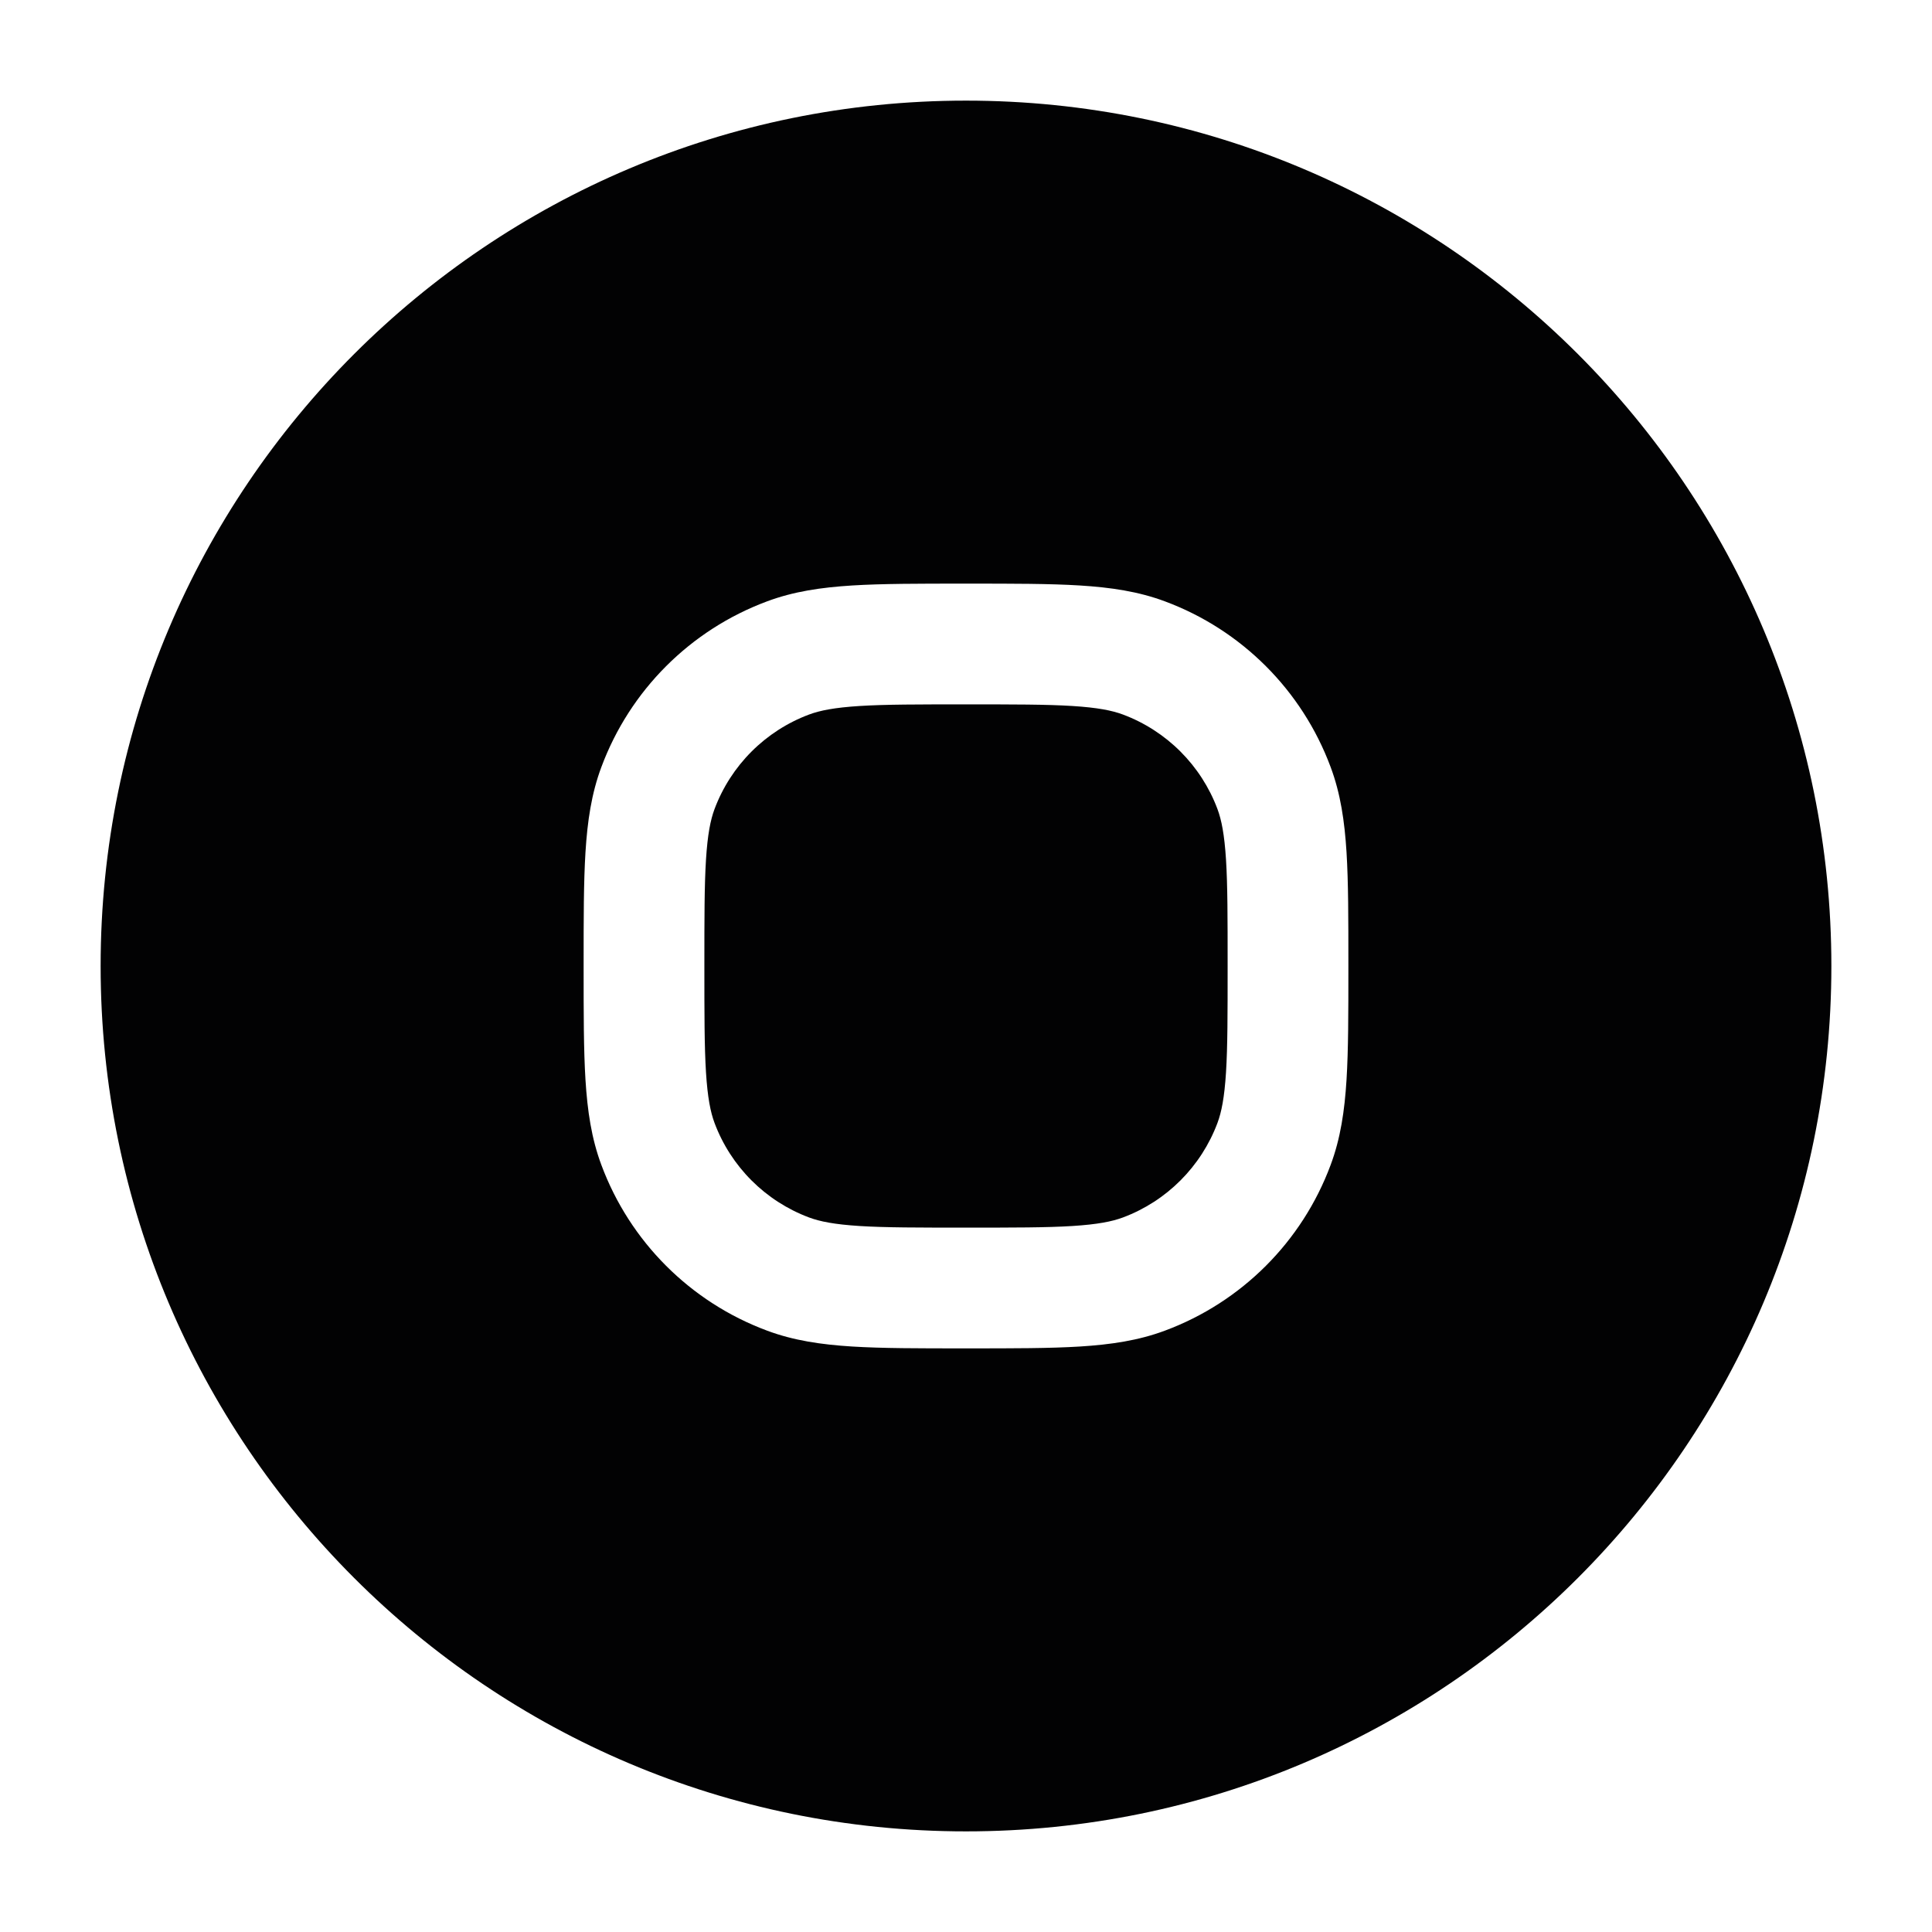 <svg width="24" height="24" viewBox="0 0 24 24" fill="none" xmlns="http://www.w3.org/2000/svg">
<path d="M10.051 8.876C10.185 8.826 10.364 8.79 10.679 8.77C10.999 8.75 11.409 8.75 12 8.75C12.591 8.75 13.001 8.75 13.321 8.77C13.636 8.79 13.815 8.826 13.949 8.876C14.492 9.079 14.921 9.508 15.124 10.051C15.174 10.185 15.21 10.364 15.23 10.679C15.25 10.999 15.25 11.409 15.25 12C15.25 12.591 15.25 13.001 15.23 13.321C15.21 13.636 15.174 13.815 15.124 13.949C14.921 14.492 14.492 14.921 13.949 15.124C13.815 15.174 13.636 15.21 13.321 15.23C13.001 15.25 12.591 15.25 12 15.25C11.409 15.25 10.999 15.25 10.679 15.23C10.364 15.21 10.185 15.174 10.051 15.124C9.508 14.921 9.079 14.492 8.876 13.949C8.826 13.815 8.79 13.636 8.77 13.321C8.75 13.001 8.75 12.591 8.75 12C8.75 11.409 8.75 10.999 8.77 10.679C8.79 10.364 8.826 10.185 8.876 10.051C9.079 9.508 9.508 9.079 10.051 8.876Z" fill="#020203"/>
<path fill-rule="evenodd" clip-rule="evenodd" d="M12 22.75C6.063 22.75 1.25 17.937 1.25 12C1.25 6.063 6.063 1.25 12 1.25C17.937 1.25 22.75 6.063 22.75 12C22.75 17.937 17.937 22.75 12 22.75ZM11.976 7.25C11.414 7.25 10.958 7.25 10.586 7.273C10.202 7.297 9.858 7.347 9.527 7.471C8.576 7.825 7.825 8.576 7.471 9.527C7.347 9.858 7.297 10.202 7.273 10.586C7.25 10.958 7.25 11.414 7.25 11.976V12.024C7.25 12.586 7.25 13.042 7.273 13.414C7.297 13.798 7.347 14.142 7.471 14.473C7.825 15.424 8.576 16.175 9.527 16.529C9.858 16.653 10.202 16.703 10.586 16.727C10.958 16.75 11.414 16.75 11.976 16.75H12.024C12.586 16.75 13.042 16.75 13.414 16.727C13.798 16.703 14.142 16.653 14.473 16.529C15.424 16.175 16.175 15.424 16.529 14.473C16.653 14.142 16.703 13.798 16.727 13.414C16.75 13.042 16.75 12.586 16.75 12.024V11.976C16.75 11.414 16.75 10.958 16.727 10.586C16.703 10.202 16.653 9.858 16.529 9.527C16.175 8.576 15.424 7.825 14.473 7.471C14.142 7.347 13.798 7.297 13.414 7.273C13.042 7.25 12.586 7.25 12.024 7.25H11.976Z" fill="#020203"/>
</svg>
